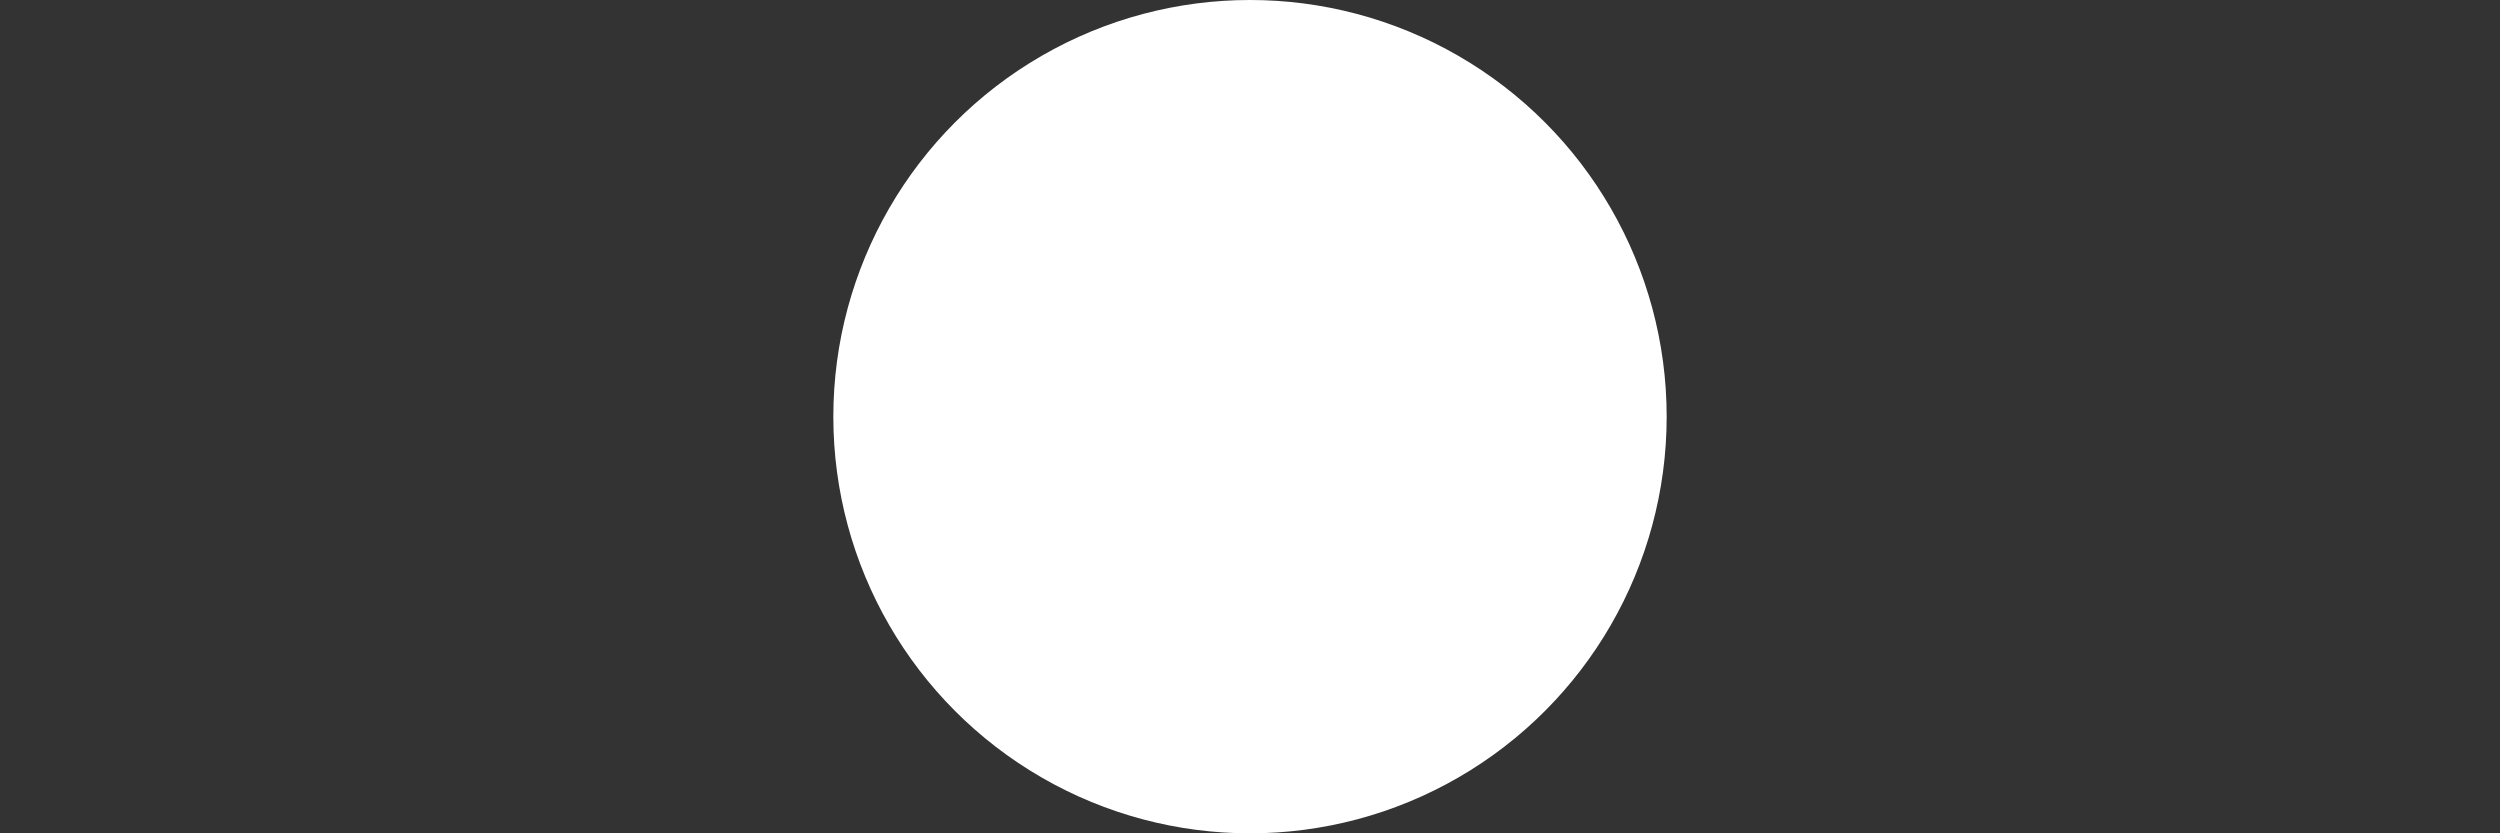 <?xml version="1.0" encoding="utf-8"?>
<!-- Generator: Adobe Illustrator 17.1.0, SVG Export Plug-In . SVG Version: 6.00 Build 0)  -->
<!DOCTYPE svg PUBLIC "-//W3C//DTD SVG 1.1//EN" "http://www.w3.org/Graphics/SVG/1.1/DTD/svg11.dtd">
<svg version="1.1" id="Capa_1" xmlns="http://www.w3.org/2000/svg" xmlns:xlink="http://www.w3.org/1999/xlink" x="0px" y="0px"
	 viewBox="0 0 3 1" enable-background="new 0 0 3 1" xml:space="preserve">
<rect x="0" y="0" width="3" height="1" fill="#333333" stroke="none"/>
<circle fill="#FFFFFF" cx="1.5" cy="0.5" r="0.5"/>
</svg>
